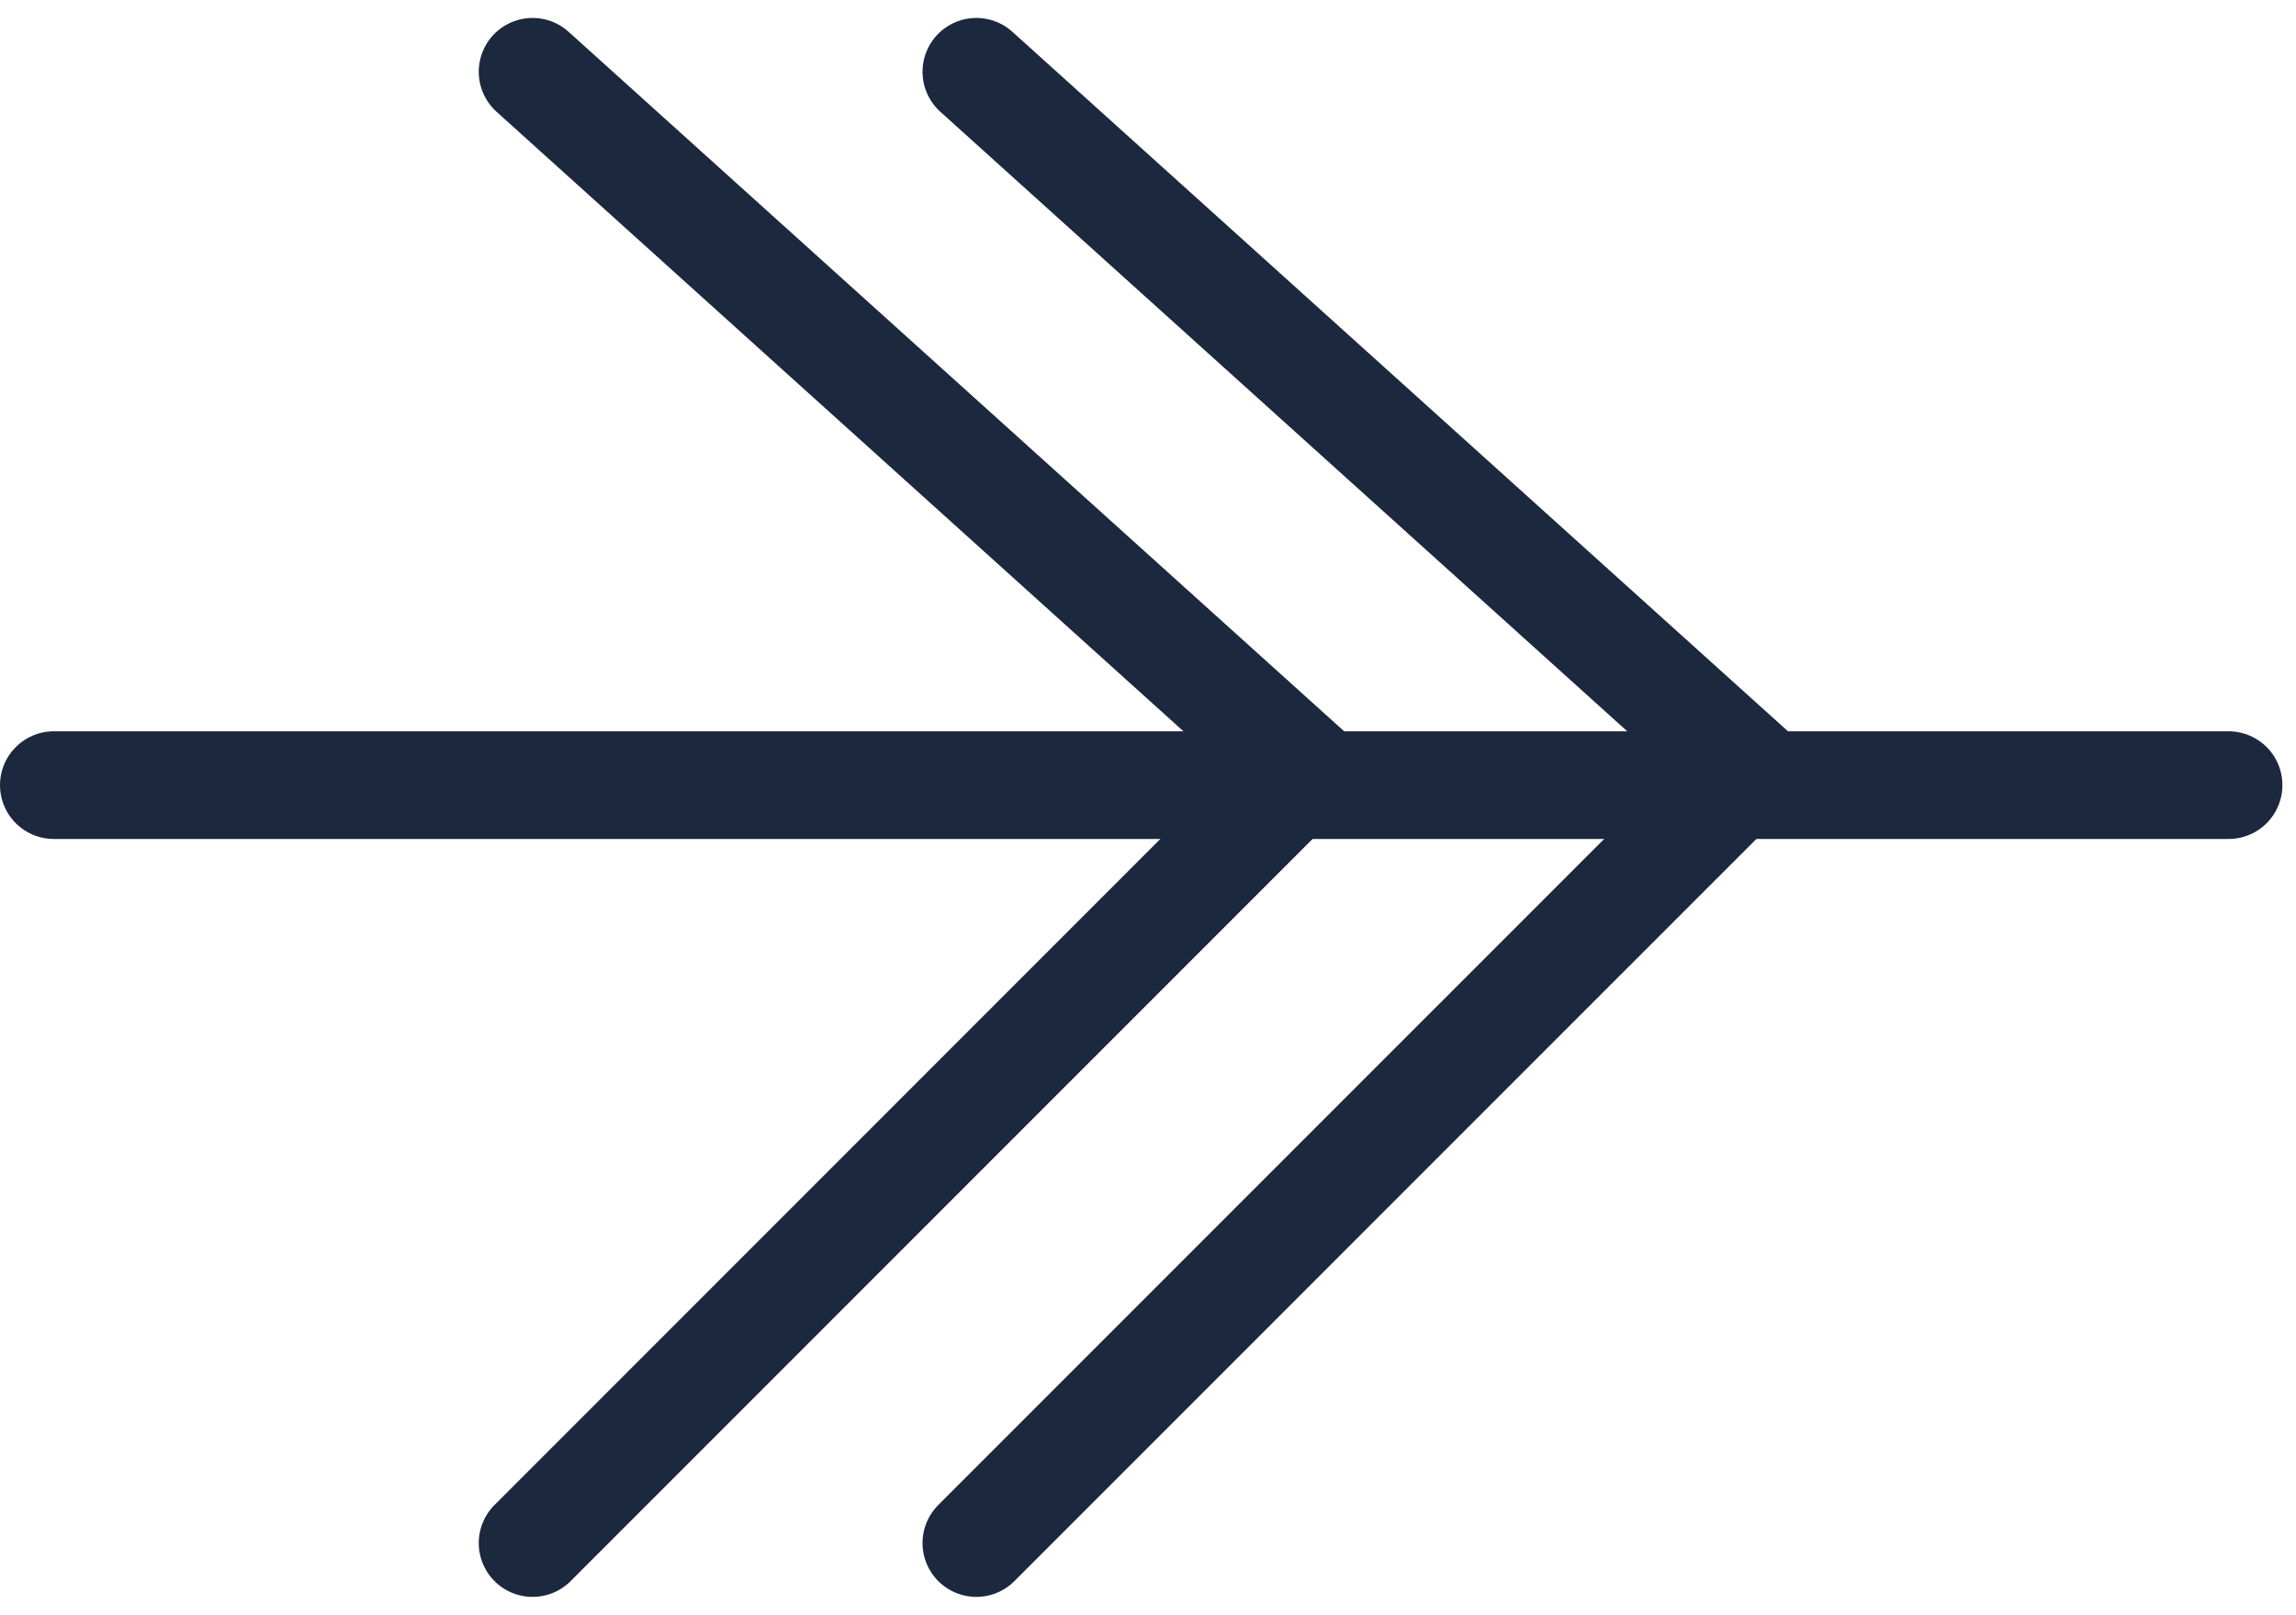 <svg width="64" height="45" viewBox="0 0 64 45" fill="none" xmlns="http://www.w3.org/2000/svg">
<path d="M14.845 43L36.405 21.44L14.845 2" stroke="#1C283D" stroke-width="3" stroke-linecap="round"/>
<path d="M27.215 43L48.776 21.44L27.215 2" stroke="#1C283D" stroke-width="3" stroke-linecap="round"/>
<line x1="62.121" y1="21.879" x2="1.5" y2="21.879" stroke="#1C283D" stroke-width="3" stroke-linecap="round"/>
</svg>
